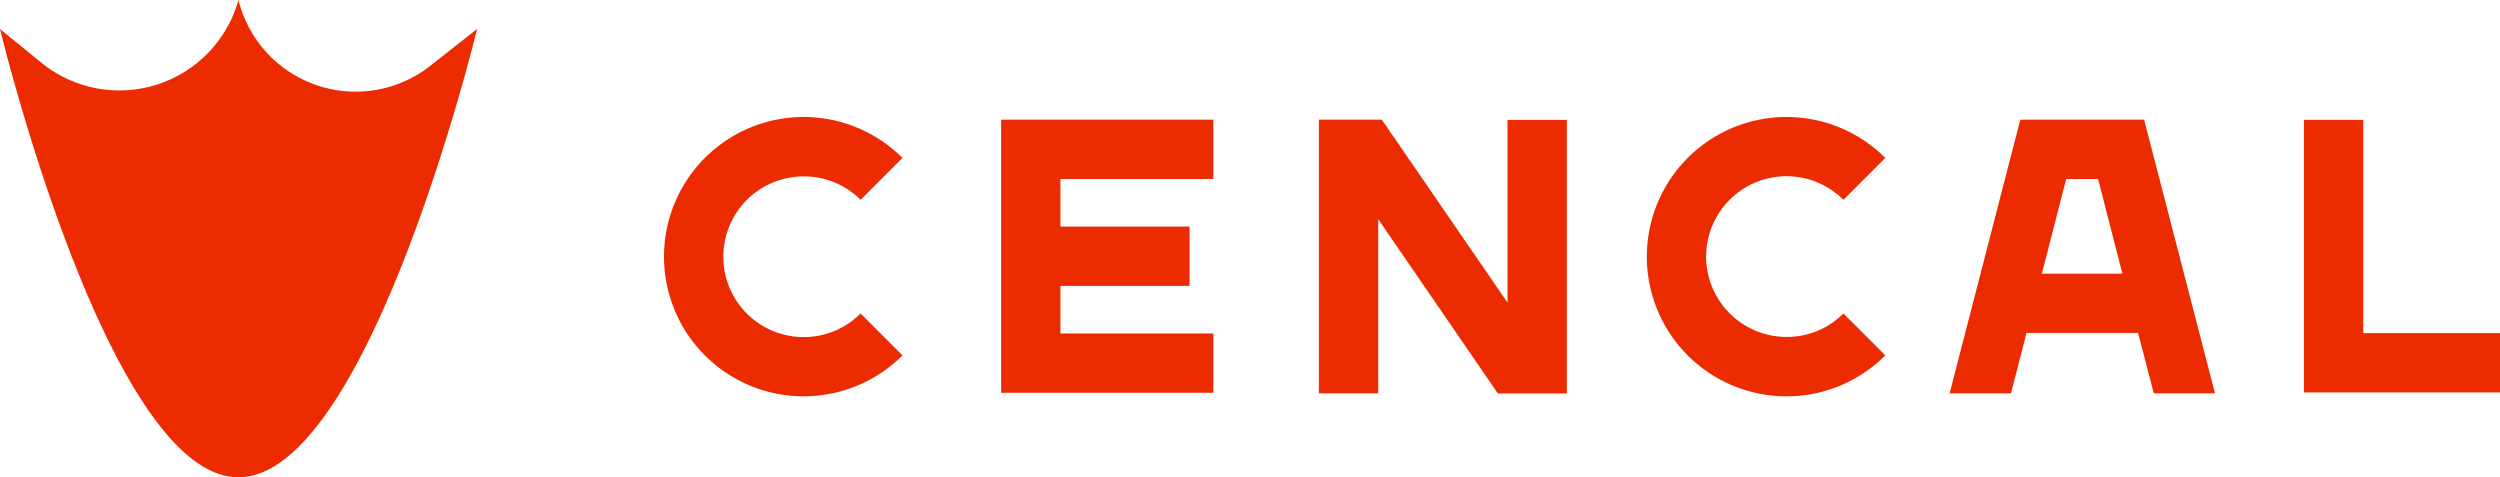<svg xmlns="http://www.w3.org/2000/svg" viewBox="0 0 144.99 27.67"><defs><style>.cls-1{fill:#ed2b00;}</style></defs><g id="Capa_2" data-name="Capa 2"><g id="Capa_1-2" data-name="Capa 1"><path class="cls-1" d="M13.83,0A7.17,7.17,0,0,1,2.39,3.63L0,1.68s6.28,26,13.83,26,13.84-26,13.84-26L25,3.78A7,7,0,0,1,13.83,0Z"/><path class="cls-1" d="M46.61,10.23a4.63,4.63,0,0,1,3.3,1.36l2.43-2.43a8.1,8.1,0,1,0,0,11.45l-2.43-2.43a4.66,4.66,0,1,1-3.3-7.95Z"/><path class="cls-1" d="M103.62,19.54a4.66,4.66,0,1,1,3.29-7.95l2.43-2.43a8.1,8.1,0,1,0,0,11.45l-2.43-2.43A4.62,4.62,0,0,1,103.62,19.54Z"/><polygon class="cls-1" points="137.06 19.32 137.06 6.95 133.62 6.95 133.62 22.76 144.99 22.76 144.99 19.32 137.06 19.32"/><polygon class="cls-1" points="58.06 22.78 70.37 22.78 70.37 19.34 61.5 19.34 61.5 16.58 68.99 16.58 68.99 13.14 61.5 13.14 61.5 10.38 70.37 10.38 70.37 6.94 58.06 6.94 58.06 22.78"/><polygon class="cls-1" points="87.43 17.55 80.14 6.94 76.49 6.94 76.49 22.81 79.93 22.81 79.93 12.71 86.87 22.82 90.87 22.82 90.87 6.95 87.43 6.95 87.43 17.55"/><path class="cls-1" d="M117.17,6.94l-4.1,15.87h3.56l.9-3.5H124l.91,3.5h3.55L124.35,6.94Zm1.25,8.93,1.41-5.49h1.85l1.41,5.49Z"/></g></g></svg>